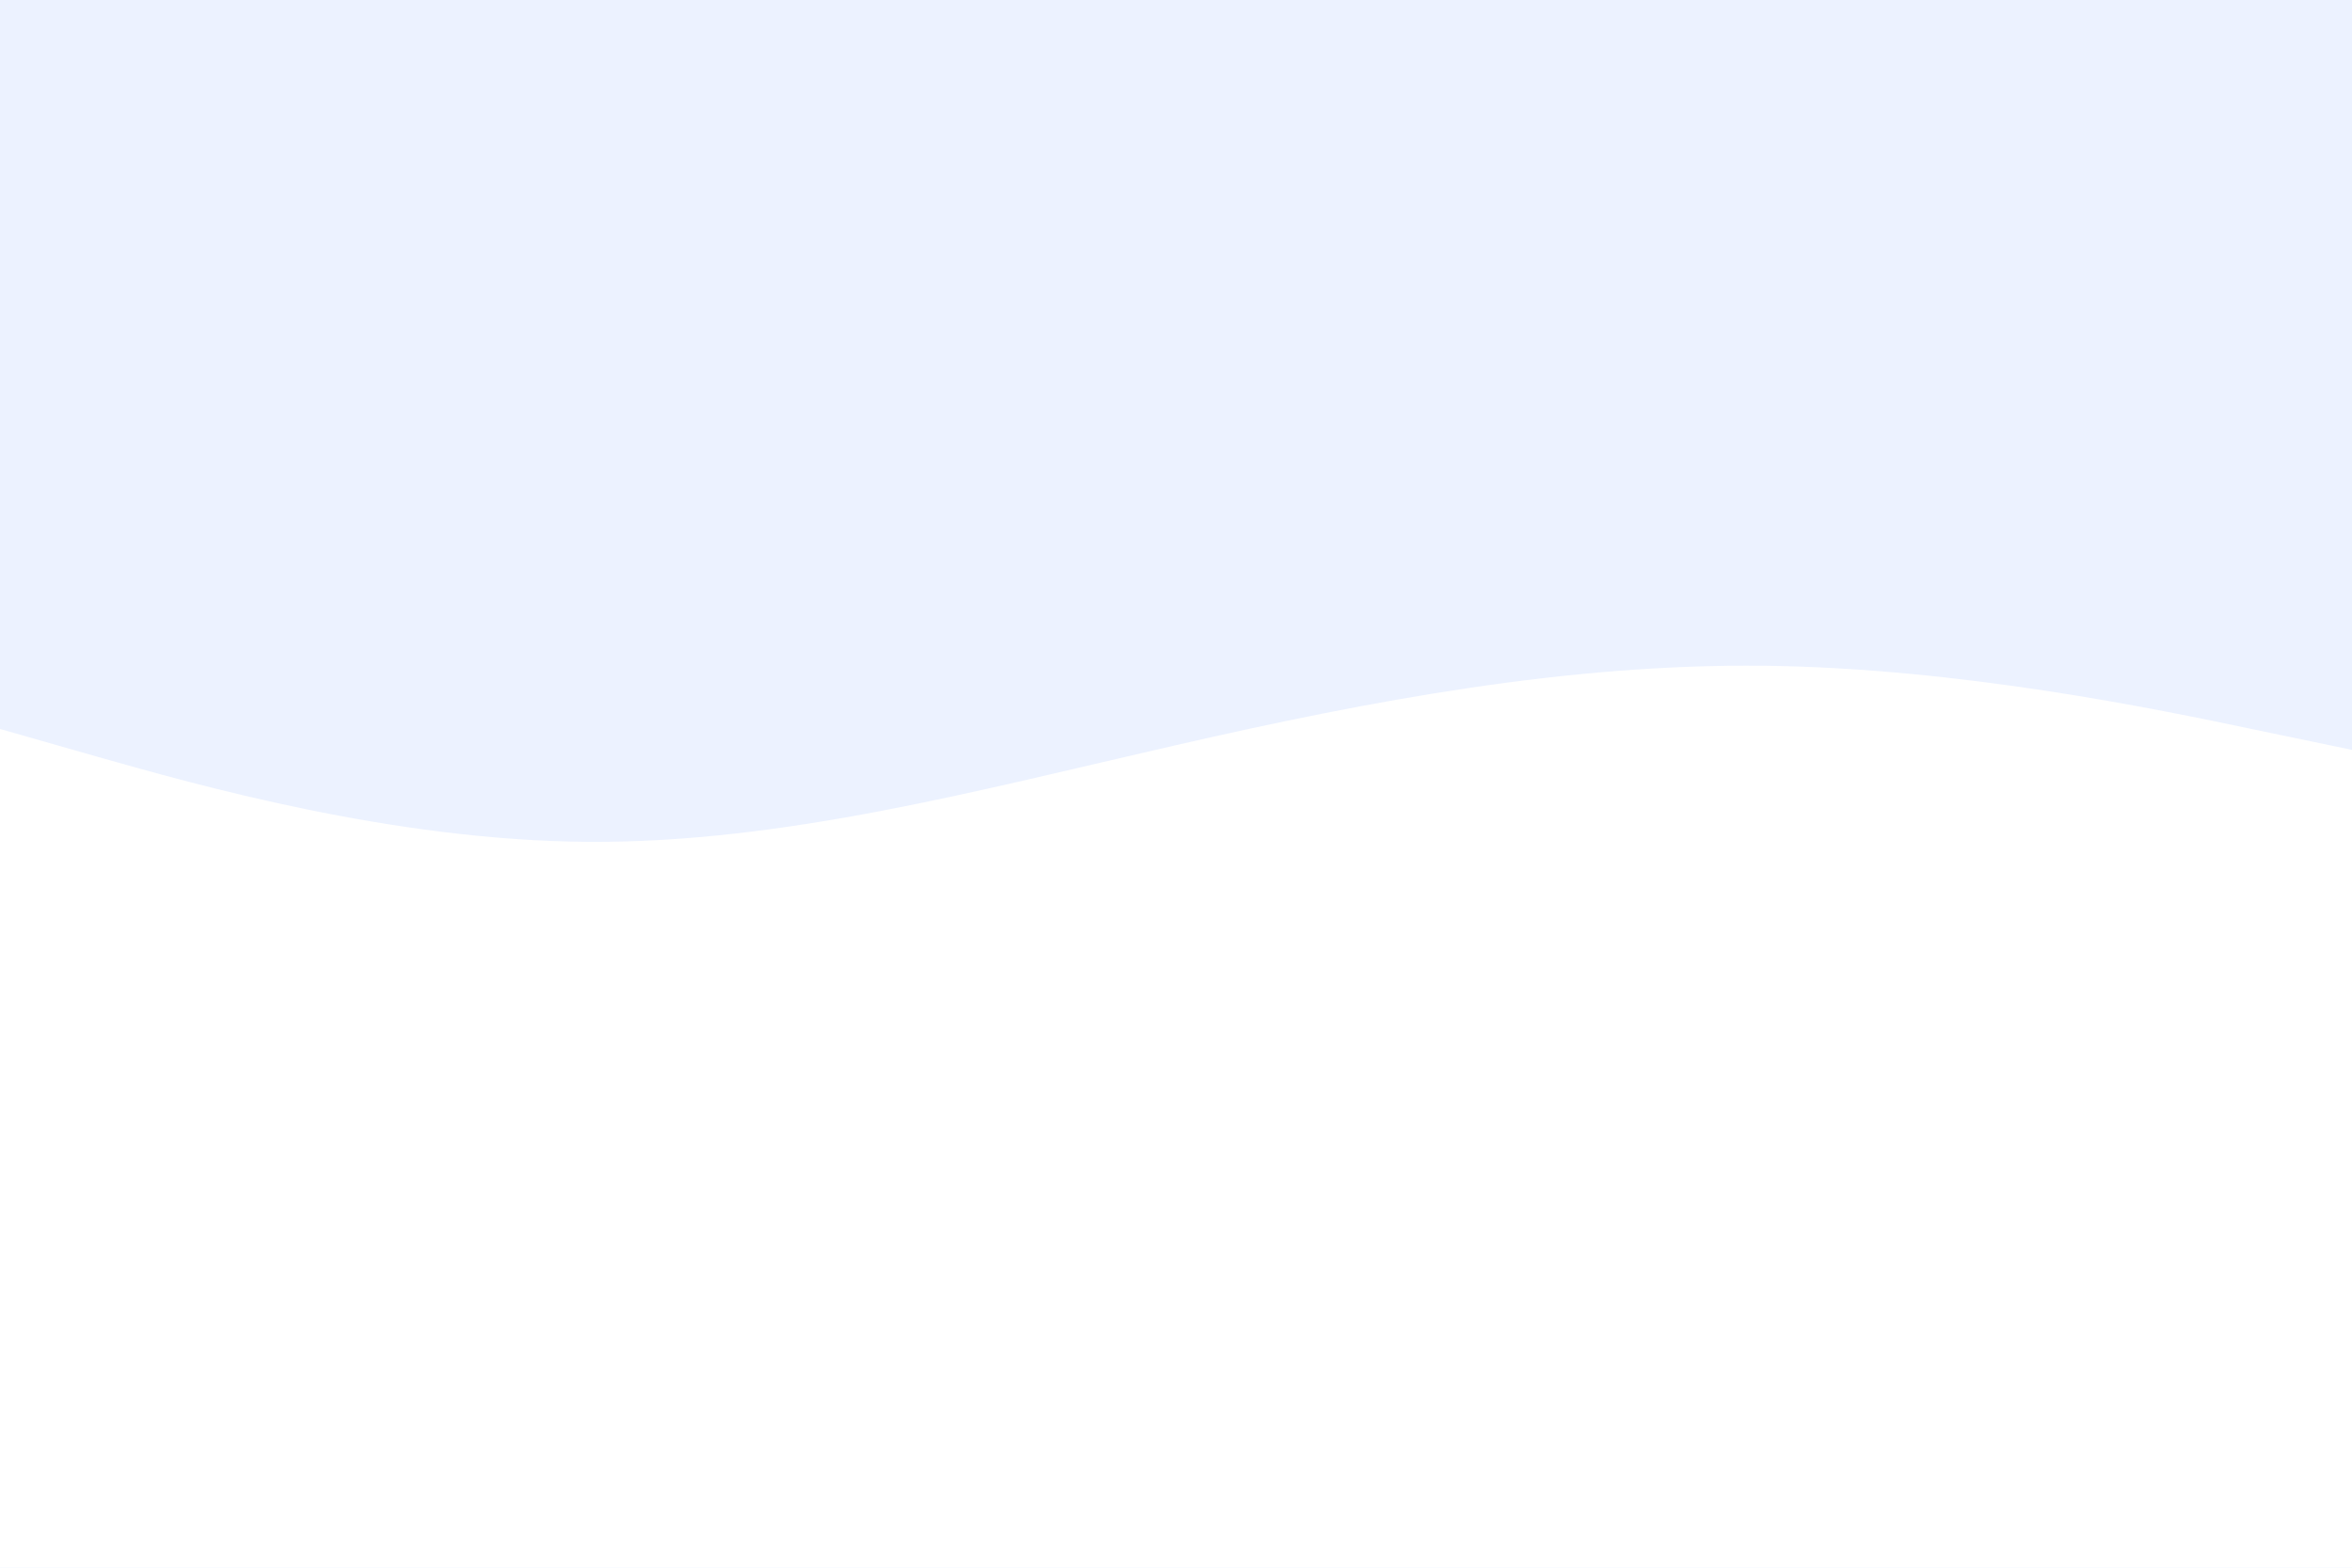 <svg id="visual" viewBox="0 0 900 600" width="900" height="600" xmlns="http://www.w3.org/2000/svg" xmlns:xlink="http://www.w3.org/1999/xlink" version="1.1"><rect x="0" y="0" width="900" height="600" fill="#ECF2FF"></rect><path d="M0 279L37.5 289.7C75 300.3 150 321.7 225 322.2C300 322.7 375 302.3 450 285.2C525 268 600 254 675 254.8C750 255.7 825 271.3 862.5 279.2L900 287L900 601L862.5 601C825 601 750 601 675 601C600 601 525 601 450 601C375 601 300 601 225 601C150 601 75 601 37.5 601L0 601Z" fill="#fff" stroke-linecap="round" stroke-linejoin="miter"></path></svg>
